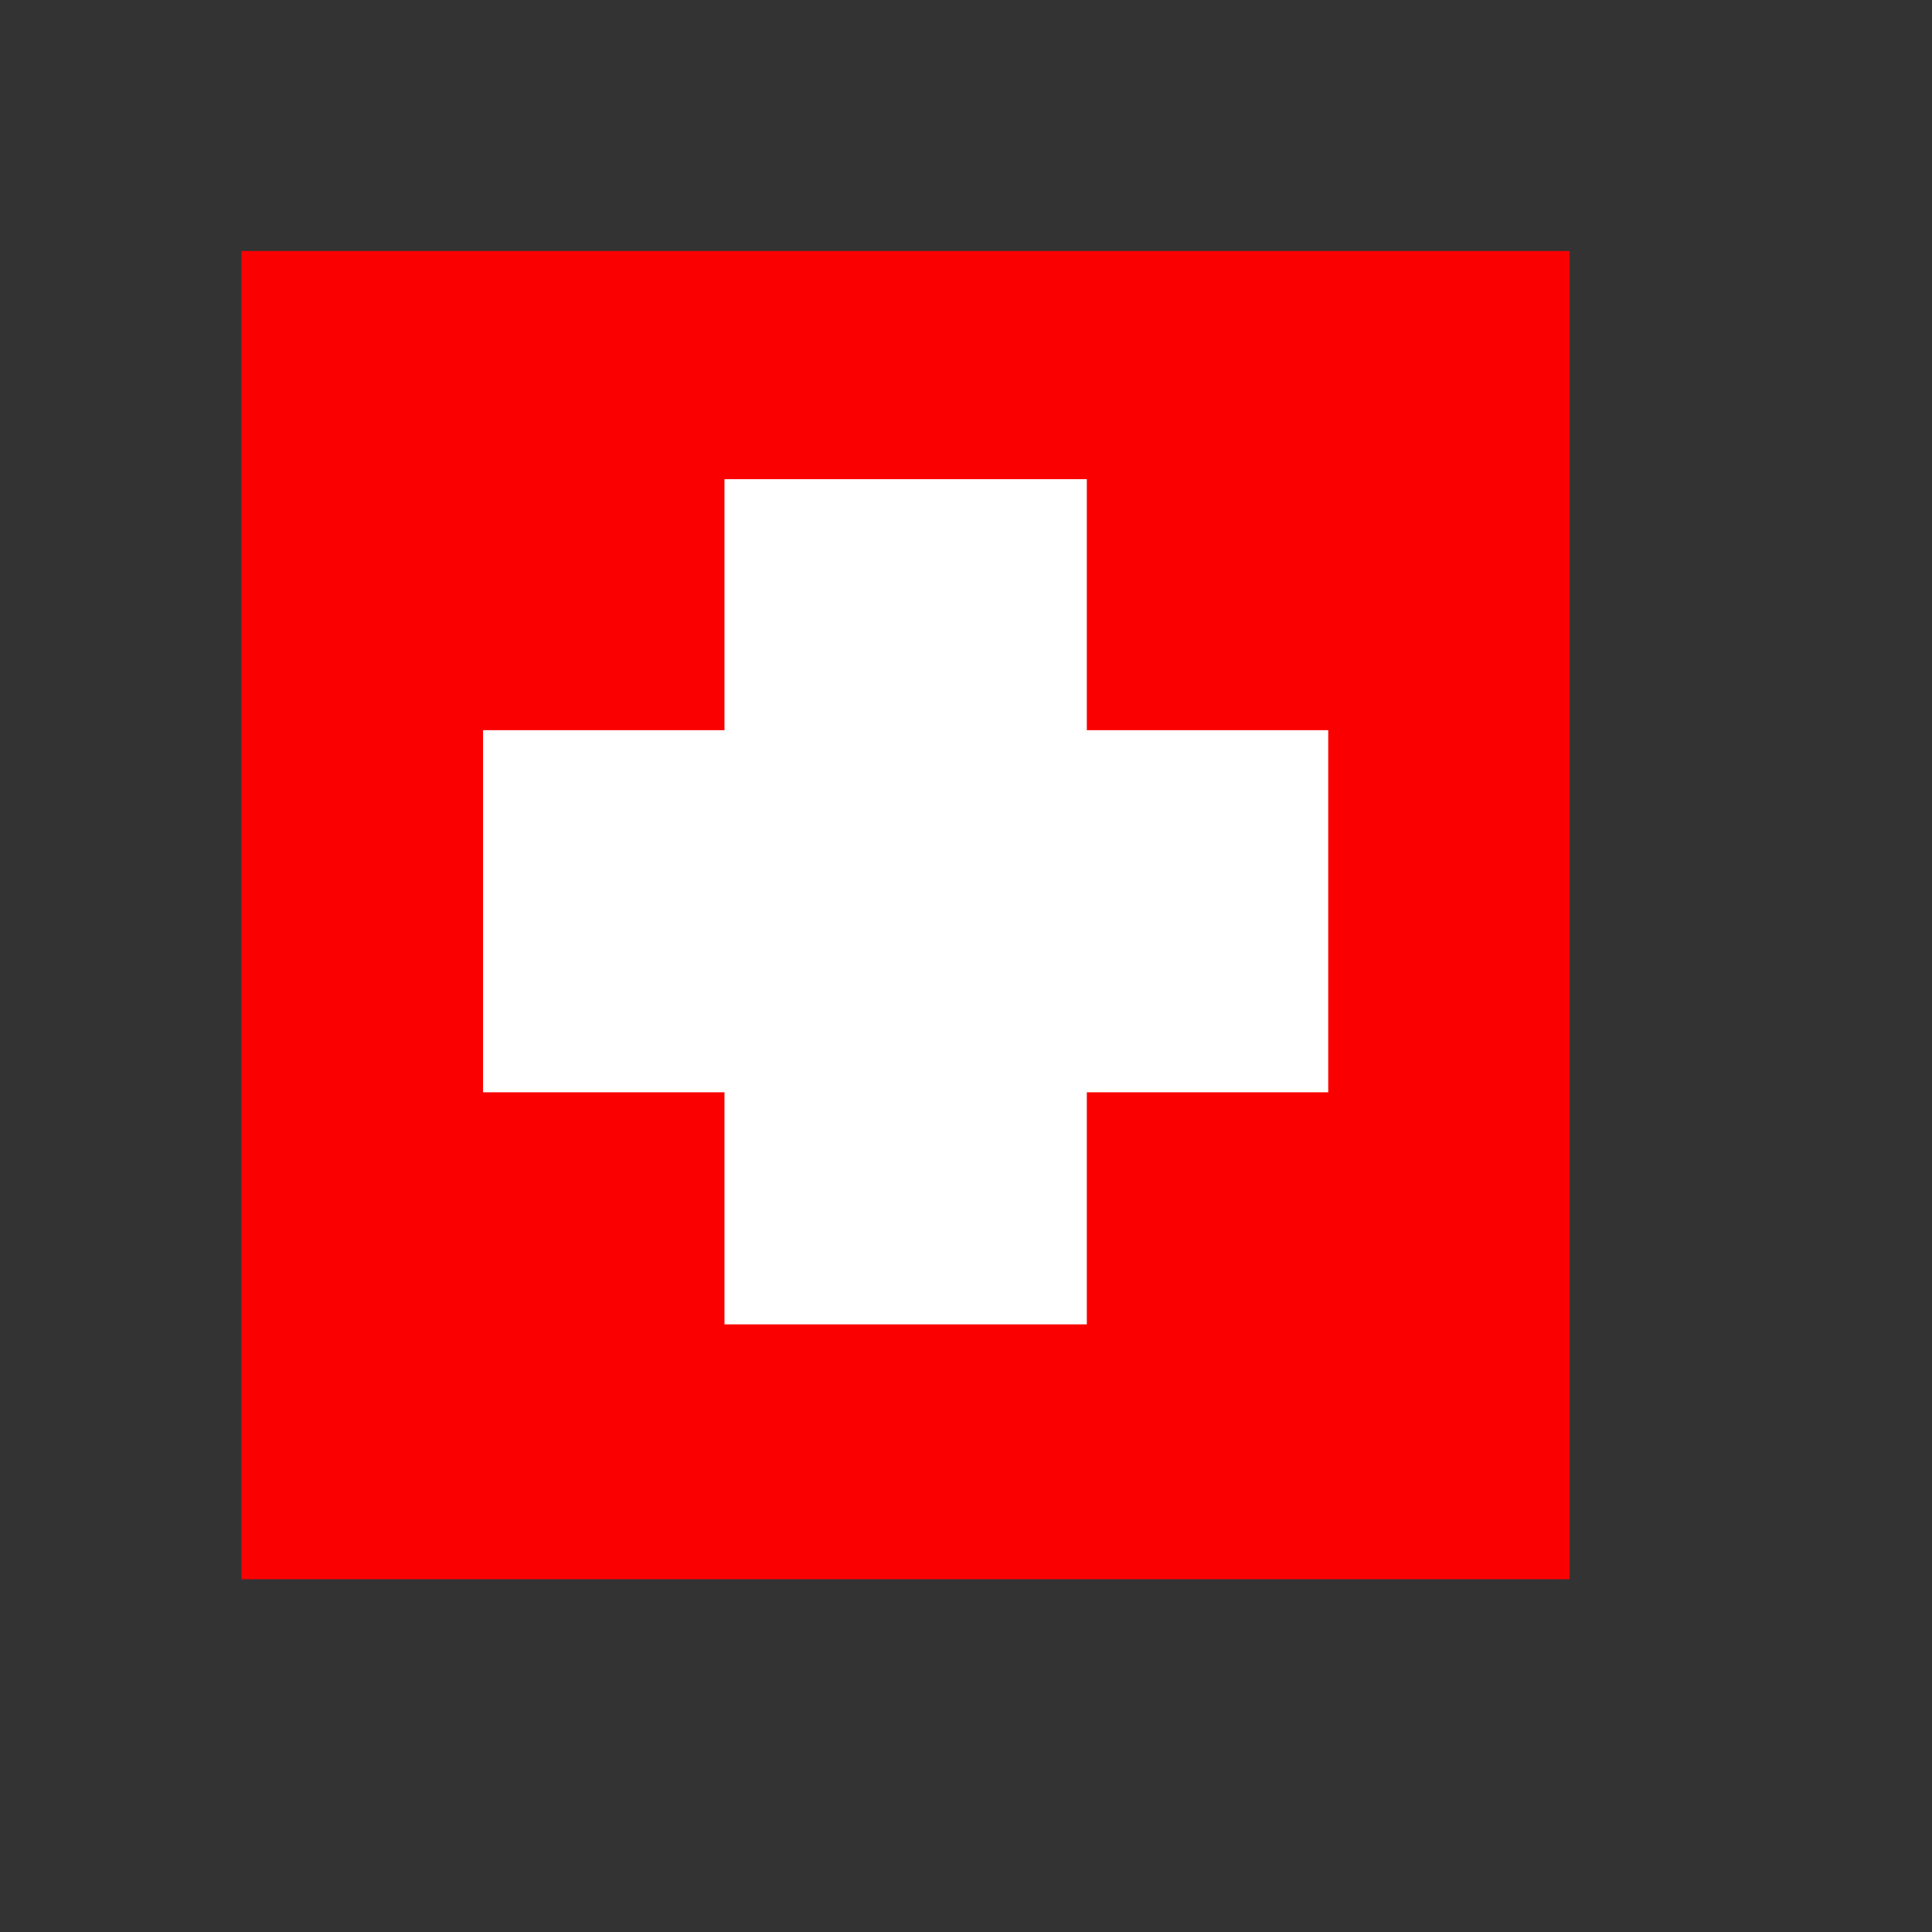 <svg width="32" height="32" version="1.1" viewBox="0 0 8.467 8.467" xmlns="http://www.w3.org/2000/svg">
  <rect x="0" y="0" width="8.467" height="8.467" fill="#333333" stroke="none"/>
  <g fill-rule="evenodd">
    <path transform="translate(0 -288.5)" d="m1.058 289.6h5.821v5.821h-5.821z" fill="#fa0000" style="paint-order:fill markers stroke"/>
    <path transform="translate(0 -288.5)" d="m3.175 290.6h1.588v3.704h-1.588z" fill="#fff" style="paint-order:fill markers stroke"/>
    <path transform="translate(0 -288.5)" d="m2.117 291.7h3.704v1.587h-3.704z" fill="#fff" style="paint-order:fill markers stroke"/>
  </g>
</svg>
